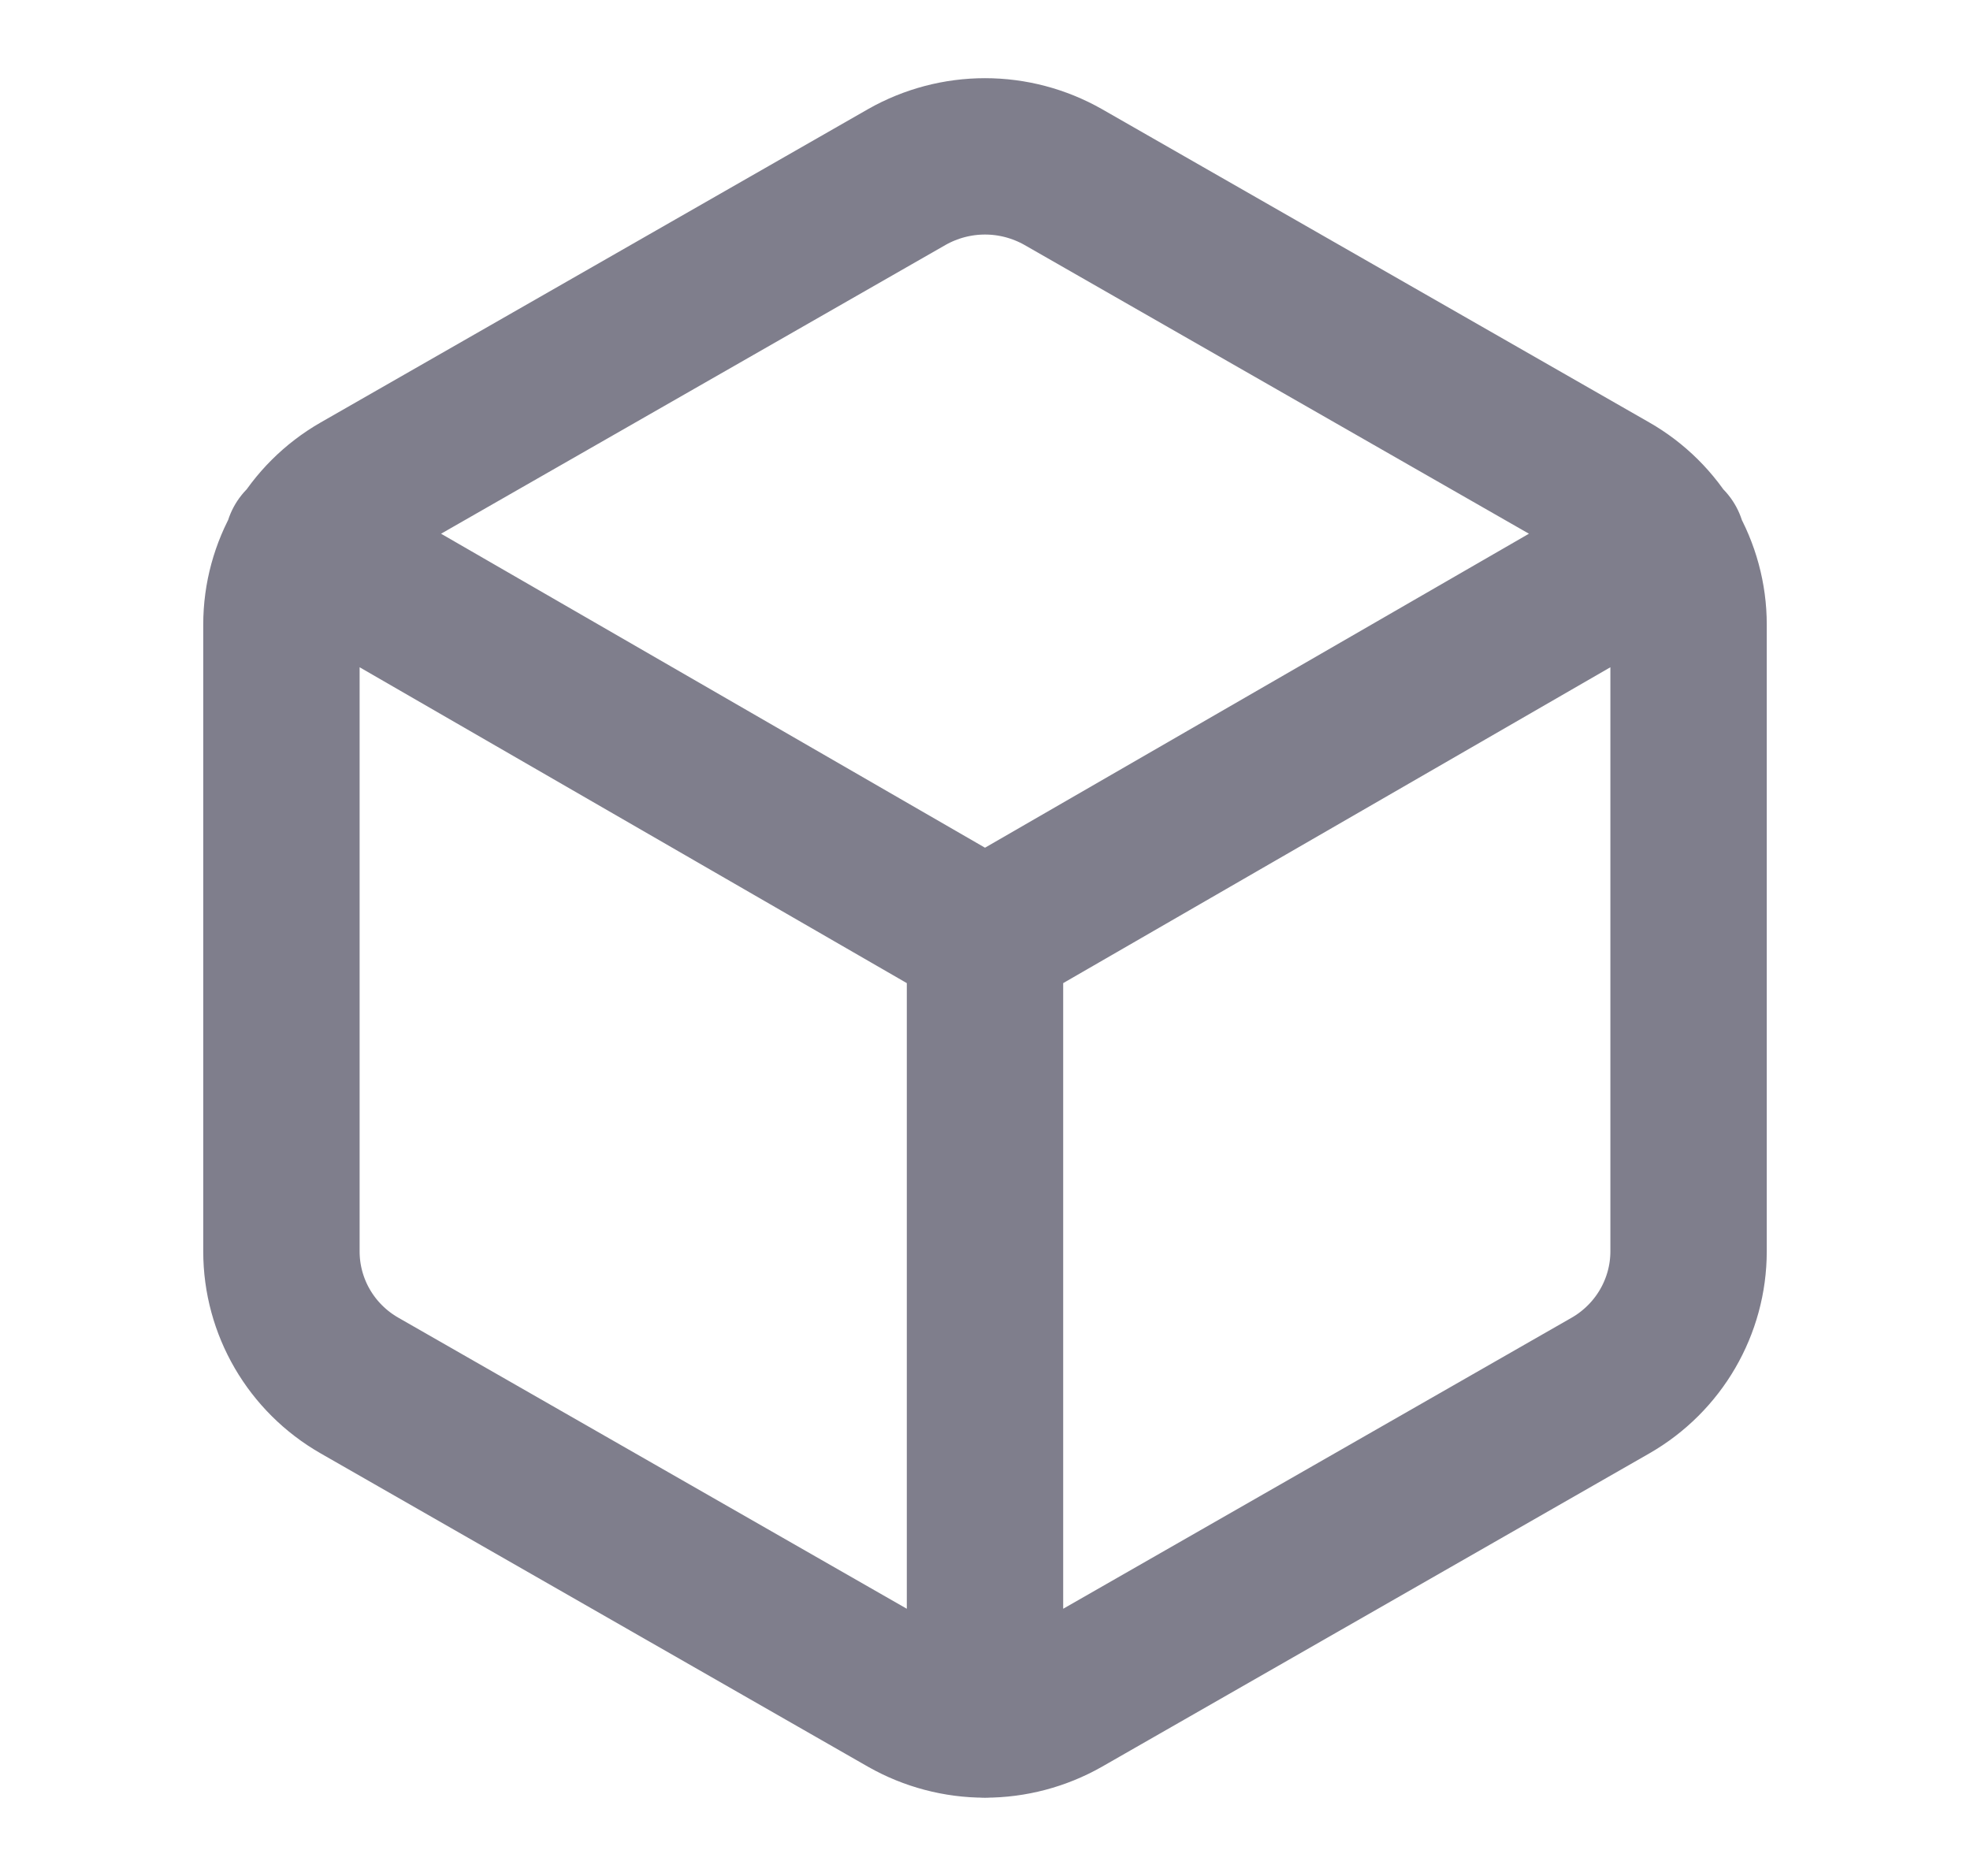 <svg width="21" height="20" viewBox="0 0 21 20" fill="none" xmlns="http://www.w3.org/2000/svg">
<path d="M10.5 18.333V10M10.5 10L17.775 5.8M10.5 10L3.225 5.8M18 13.34V6.658C18 6.368 17.922 6.082 17.776 5.831C17.63 5.58 17.419 5.371 17.167 5.227L11.333 1.887C11.079 1.743 10.792 1.667 10.5 1.667C10.208 1.667 9.921 1.743 9.667 1.887L3.833 5.227C3.317 5.523 3 6.069 3 6.659V13.341C3 13.932 3.317 14.477 3.833 14.772L9.667 18.112C9.921 18.256 10.208 18.332 10.5 18.332C10.792 18.332 11.079 18.256 11.333 18.112L17.167 14.772C17.683 14.476 18 13.93 18 13.34Z" stroke="#7F7E8C" stroke-width="1.667" stroke-linecap="round" stroke-linejoin="round"/>
</svg>
